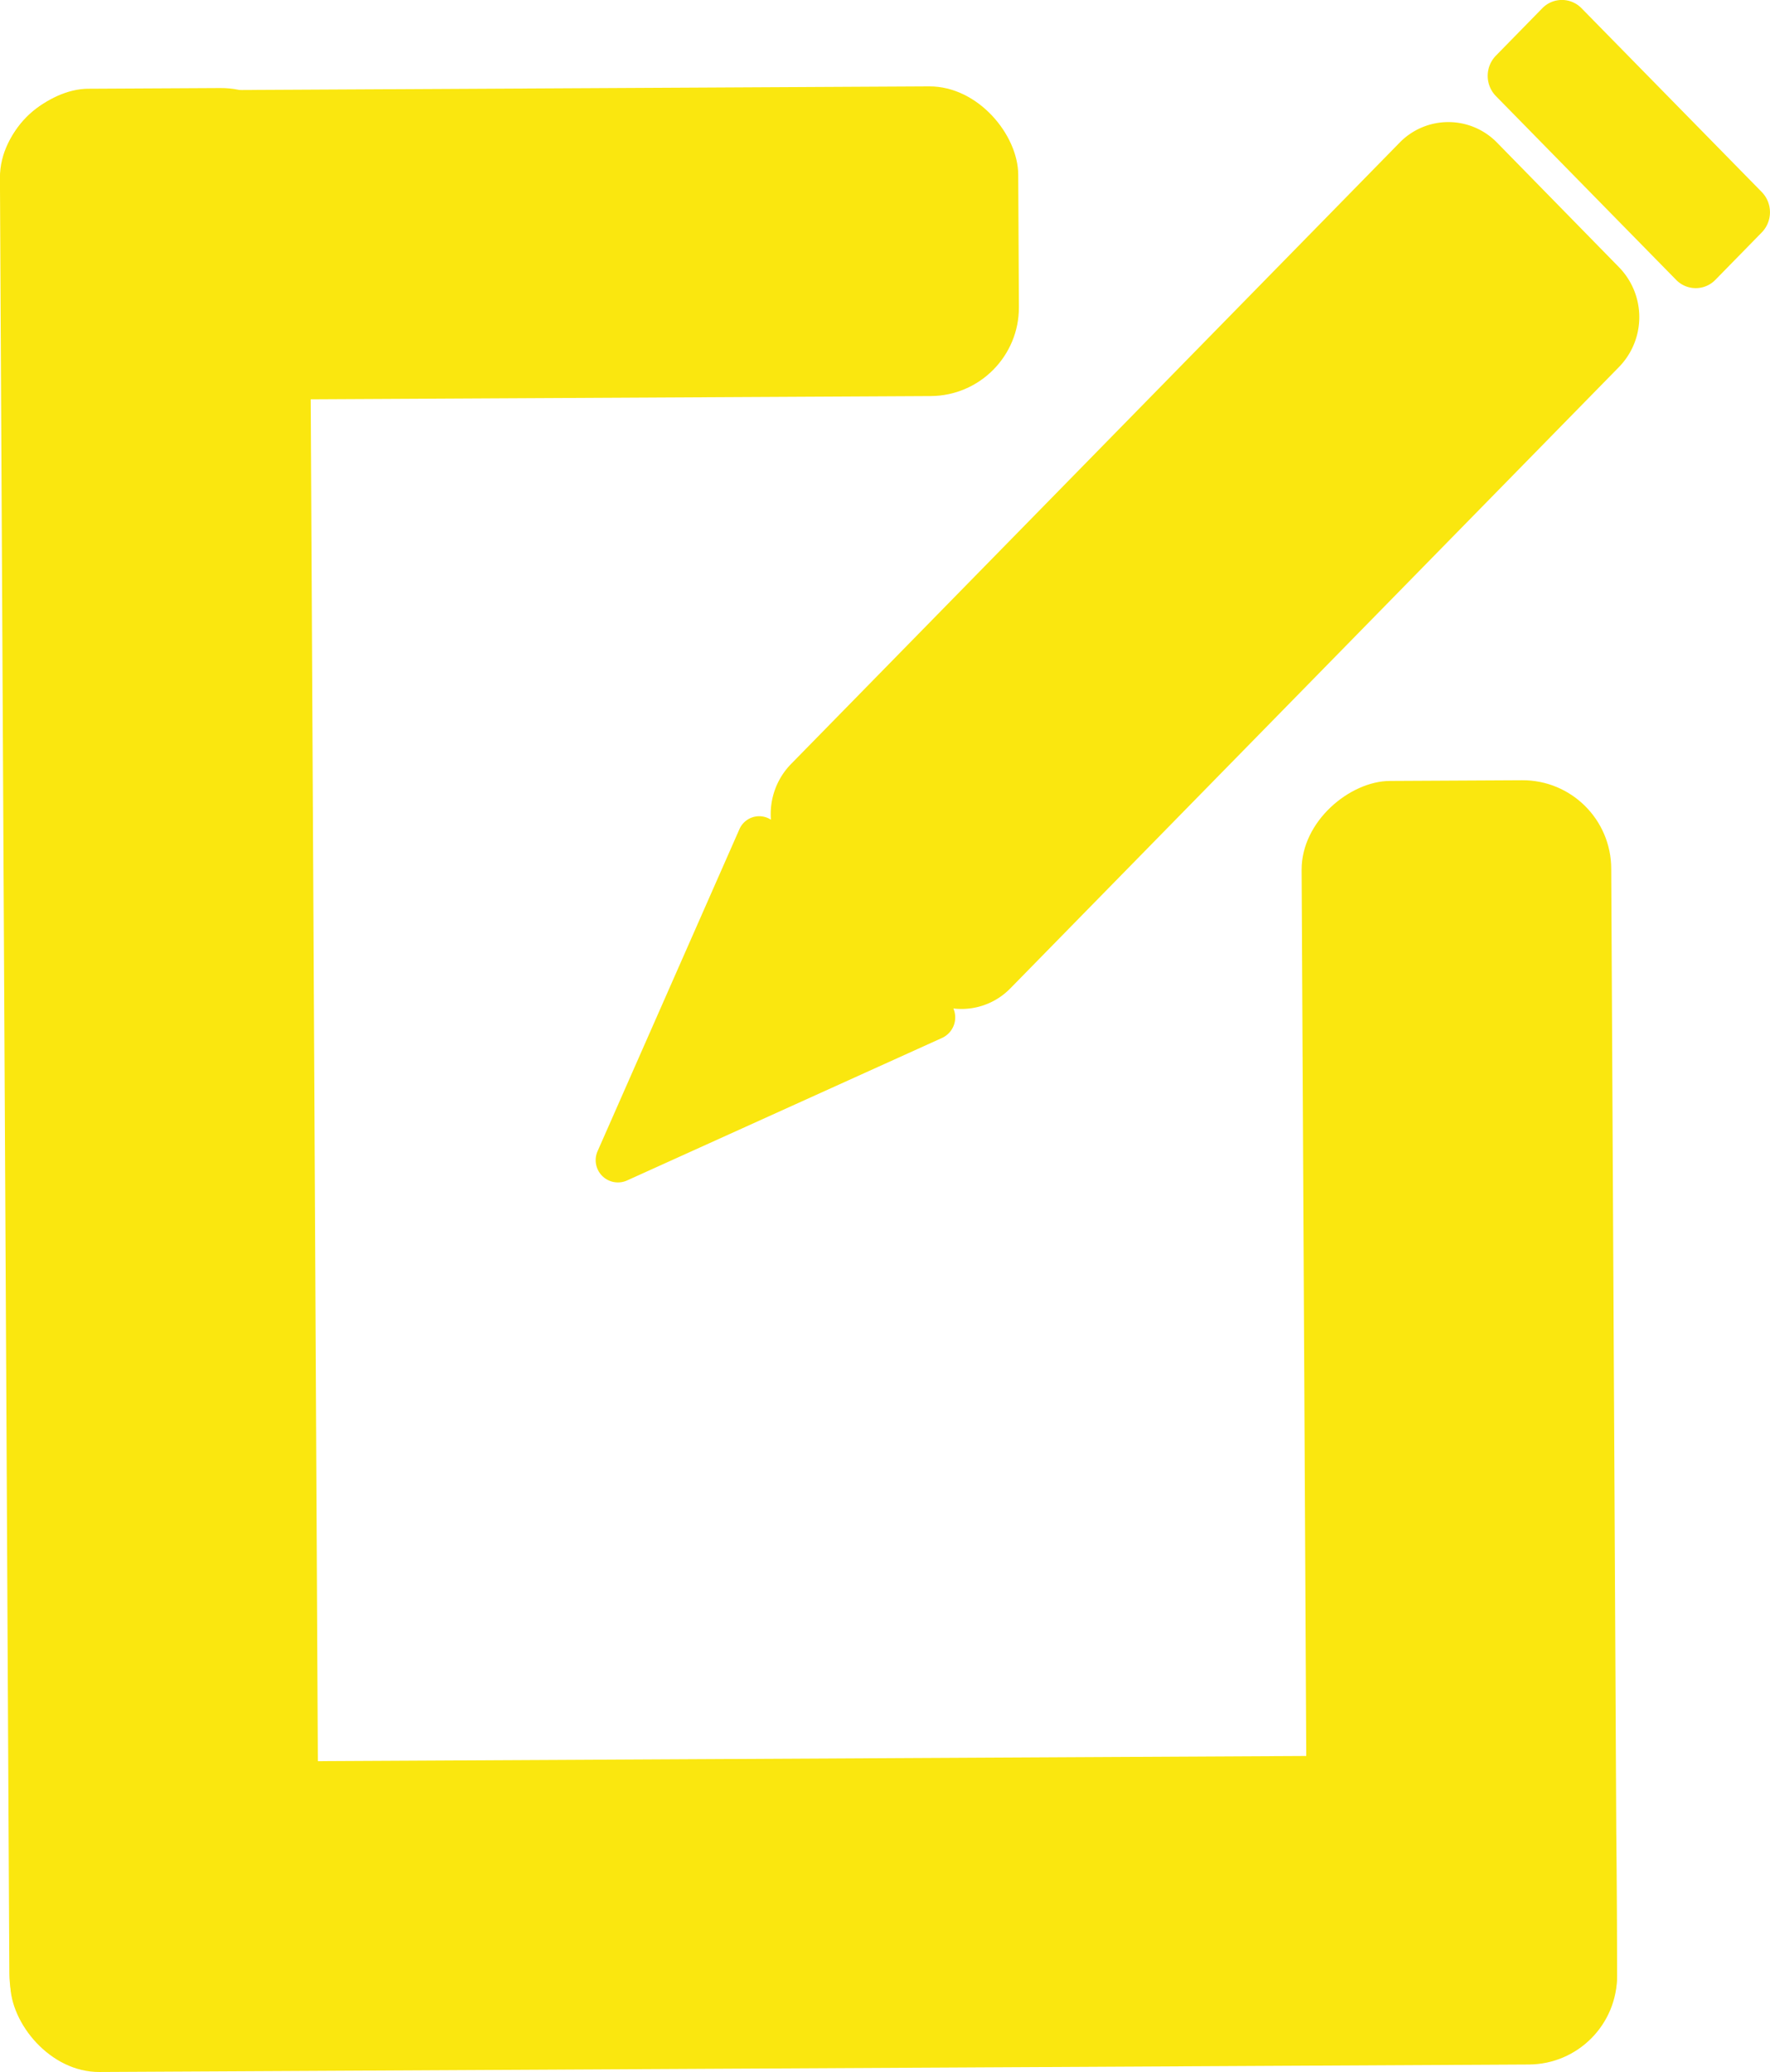 <svg id="Livello_1" data-name="Livello 1" xmlns="http://www.w3.org/2000/svg" viewBox="0 0 210.83 246.74"><defs><style>.cls-1{fill:#fae70f;}</style></defs><title>edityellow</title><path class="cls-1" d="M306,417.54a2.69,2.69,0,0,1-1.33,3.5l-37.58,17a2.65,2.65,0,0,1-3.46-3.53l16.88-38.31a2.57,2.57,0,0,1,3.76-1.14,8.52,8.52,0,0,1,2.39-6.63l72.49-74a8.1,8.1,0,0,1,11.61,0l14.54,14.85a8.51,8.51,0,0,1,0,11.85l-72.5,74A8.13,8.13,0,0,1,306,417.54Z" transform="translate(-192.44 -297.44)"/><rect class="cls-1" x="93.95" y="407.03" width="235" height="36.88" rx="10.56" transform="translate(443.35 -85.65) rotate(89.7)"/><rect class="cls-1" x="193.64" y="506.85" width="191.4" height="36.88" rx="10.56" transform="translate(-195.21 -295.9) rotate(-0.3)"/><rect class="cls-1" x="289.83" y="448.43" width="152.9" height="36.88" rx="10.56" transform="translate(638.77 -199.31) rotate(89.7)"/><rect class="cls-1" x="192.59" y="307.97" width="121.19" height="36.88" rx="10.56" transform="translate(-194.16 -296.09) rotate(-0.3)"/><path class="cls-1" d="M402.3,325.11l-5.53,5.65a3.26,3.26,0,0,1-4.69,0l-21.47-21.89a3.45,3.45,0,0,1,0-4.79l5.53-5.65a3.26,3.26,0,0,1,4.69,0l21.47,21.89A3.45,3.45,0,0,1,402.3,325.11Z" transform="translate(-192.44 -297.44)"/></svg>